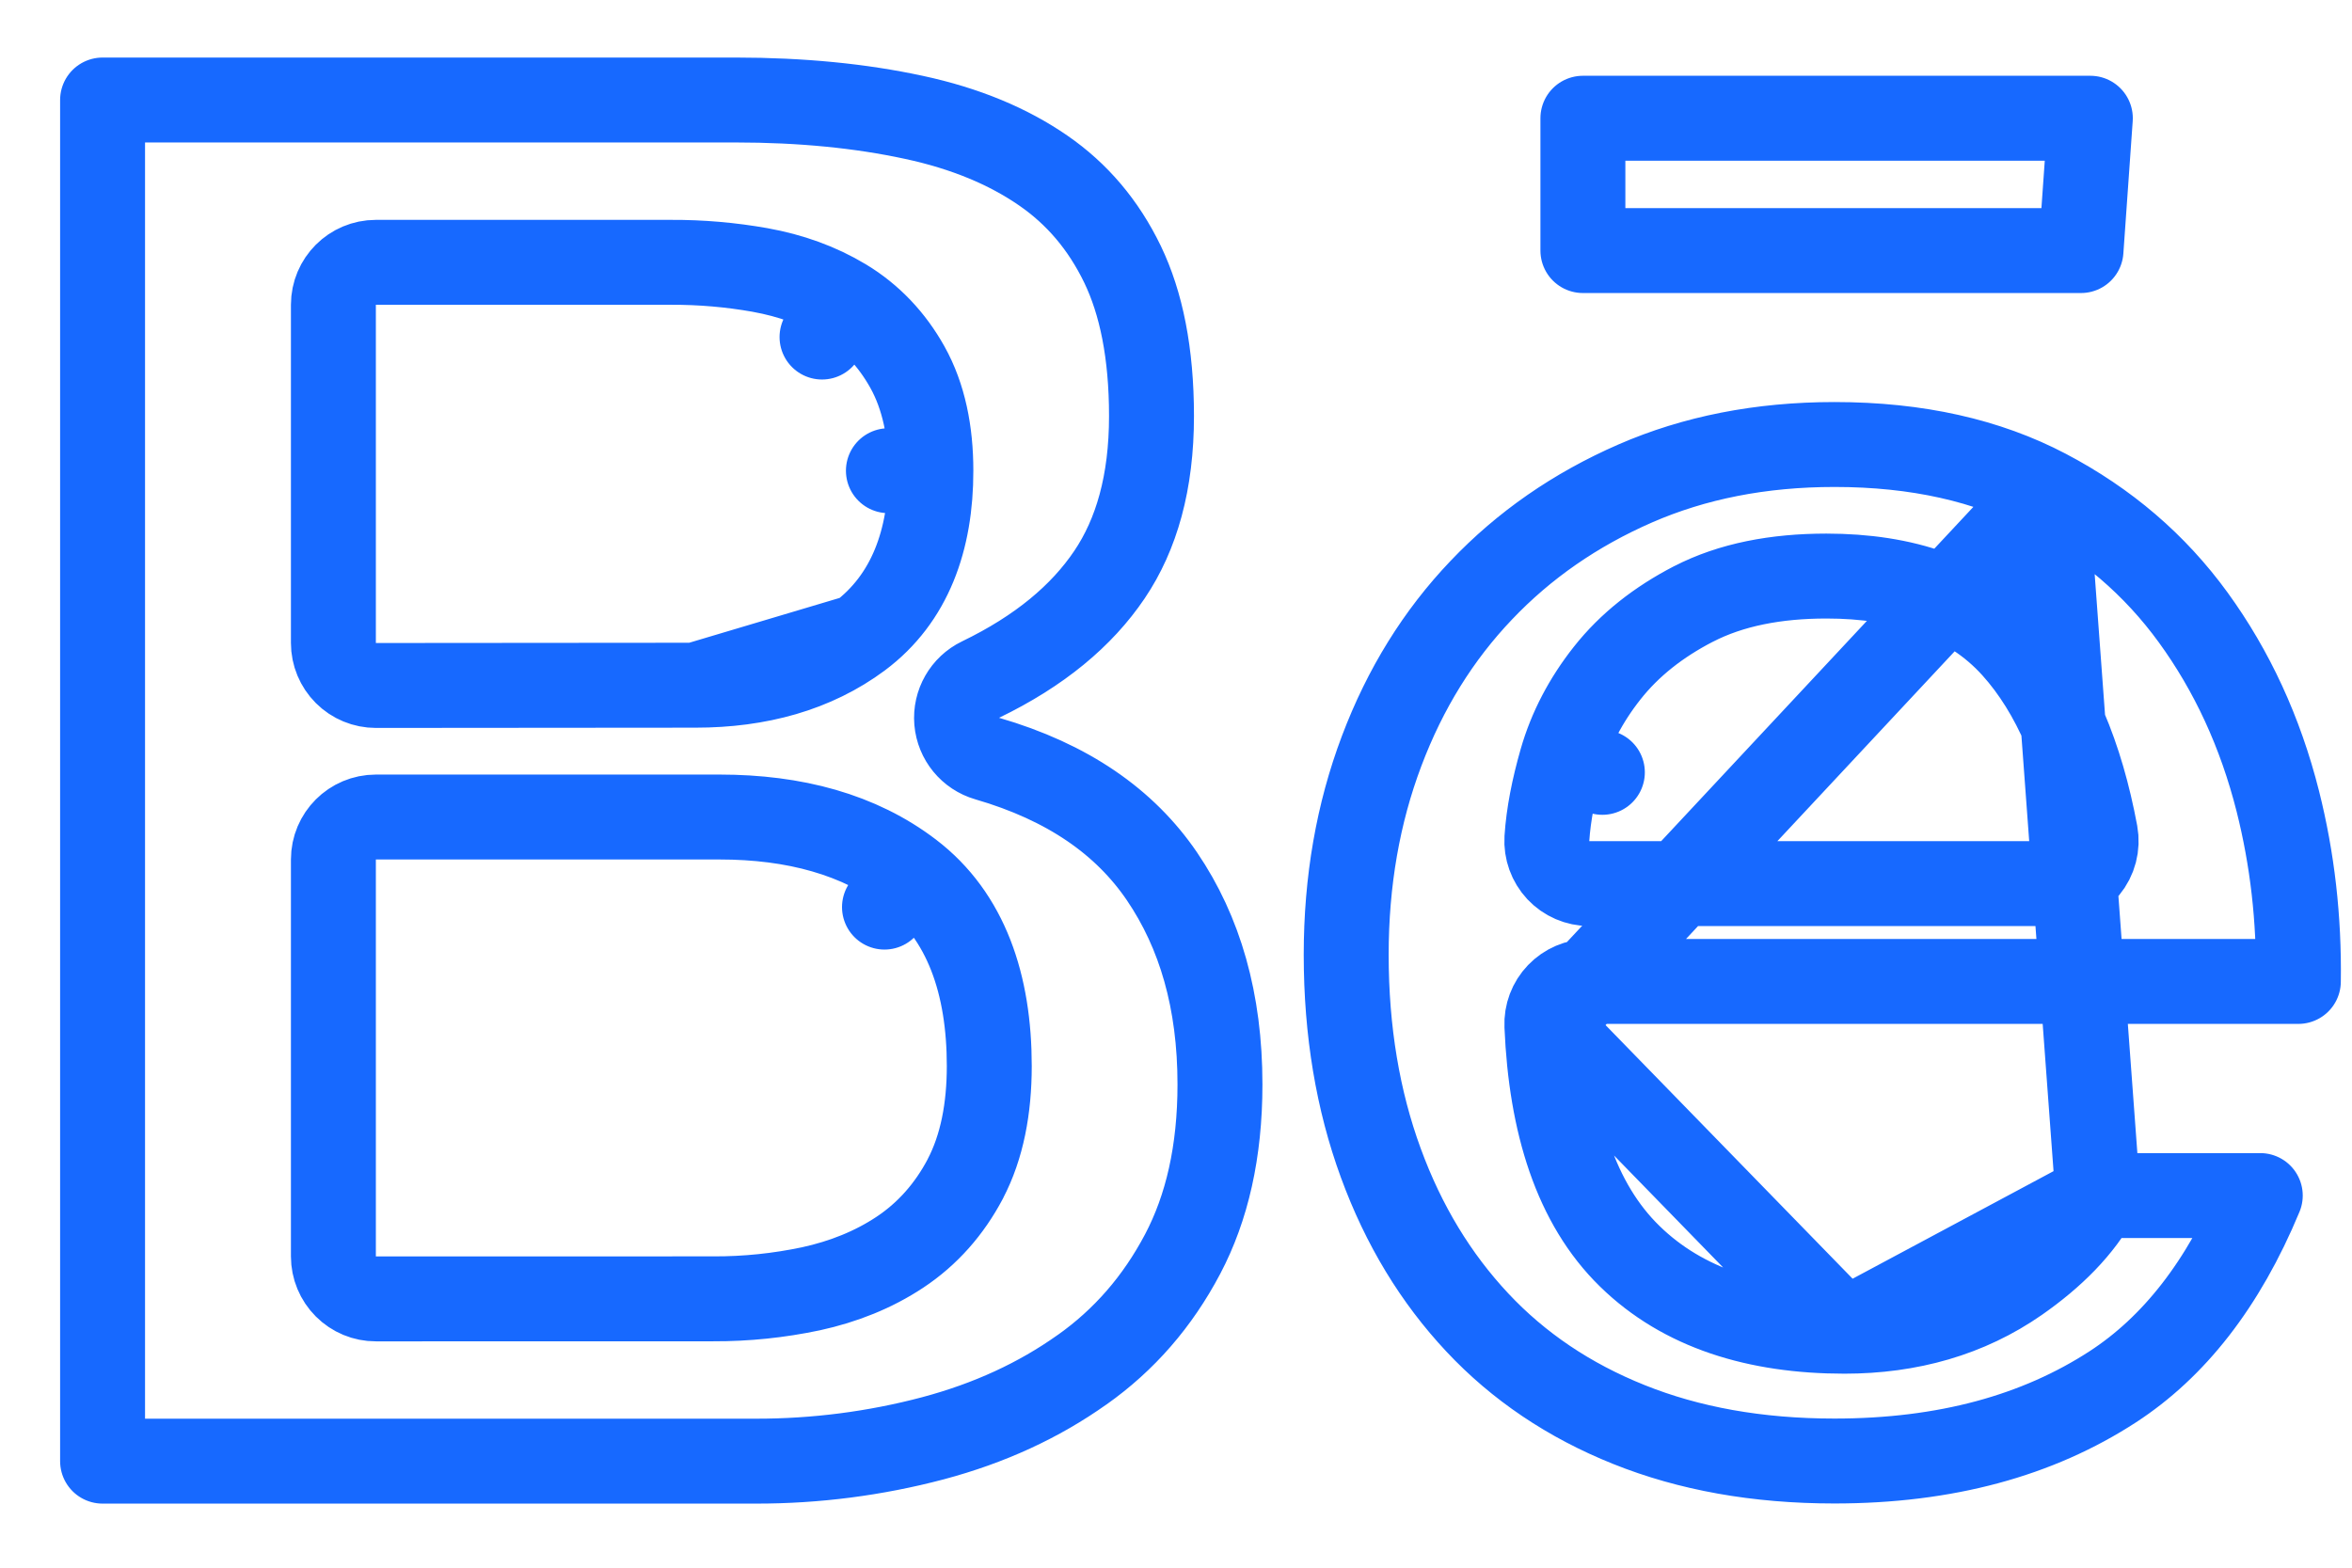 <svg width="36" height="24" viewBox="0 0 36 24" fill="none" xmlns="http://www.w3.org/2000/svg">
<path d="M13.157 9.741L13.156 9.742C12.464 10.256 11.611 10.49 10.645 10.49L13.157 9.741ZM13.157 9.741C13.928 9.165 14.25 8.265 14.248 7.205M13.157 9.741L10.644 10.49L5.754 10.494C5.581 10.494 5.416 10.426 5.294 10.304C5.172 10.182 5.103 10.017 5.103 9.844V4.666C5.103 4.307 5.394 4.016 5.753 4.016H10.272C10.731 4.014 11.186 4.054 11.633 4.133L11.637 4.134L11.637 4.134C12.104 4.218 12.533 4.372 12.917 4.603L12.582 5.16L12.917 4.603C13.329 4.851 13.652 5.197 13.888 5.619C14.142 6.074 14.248 6.616 14.248 7.205M14.248 7.205C14.248 7.205 14.248 7.206 14.248 7.206H13.598L14.248 7.205C14.248 7.205 14.248 7.205 14.248 7.205ZM13.933 13.371C13.152 12.774 12.158 12.508 11.015 12.508H5.753C5.394 12.508 5.103 12.799 5.103 13.158V19.235C5.103 19.408 5.172 19.573 5.294 19.695C5.416 19.817 5.581 19.886 5.753 19.885L10.92 19.884C11.422 19.886 11.921 19.834 12.409 19.731L12.414 19.73C12.912 19.621 13.369 19.439 13.772 19.172C14.198 18.89 14.531 18.51 14.774 18.05L14.775 18.047C15.032 17.556 15.142 16.967 15.142 16.32C15.142 15.073 14.79 14.024 13.933 13.371ZM13.933 13.371L13.538 13.887L13.932 13.37C13.932 13.37 13.932 13.37 13.933 13.371ZM23.677 15.703C23.669 15.525 23.734 15.353 23.857 15.225C23.98 15.097 24.149 15.025 24.326 15.025H35.179C35.193 14.068 35.087 13.15 34.865 12.268C34.597 11.206 34.163 10.27 33.569 9.452C32.984 8.647 32.236 8.005 31.316 7.522L23.677 15.703ZM23.677 15.703C23.74 17.2 24.121 18.429 24.946 19.233C25.76 20.029 26.891 20.38 28.232 20.38M23.677 15.703L28.232 20.38M28.232 20.38C29.229 20.38 30.121 20.126 30.881 19.597C31.417 19.223 31.848 18.795 32.111 18.303M28.232 20.38L32.111 18.303M32.111 18.303H34.596C34.029 19.669 33.267 20.627 32.338 21.231C31.19 21.977 29.781 22.367 28.077 22.367C26.896 22.367 25.851 22.177 24.934 21.809C24.013 21.44 23.242 20.918 22.613 20.247C21.979 19.57 21.484 18.76 21.134 17.802C20.785 16.849 20.605 15.788 20.605 14.616C20.605 13.489 20.787 12.452 21.147 11.498C21.508 10.541 22.017 9.723 22.672 9.036C23.327 8.347 24.111 7.802 25.03 7.401C25.934 7.007 26.948 6.805 28.079 6.805C29.347 6.805 30.419 7.051 31.316 7.522L32.111 18.303ZM15.008 10.404C14.766 10.521 14.621 10.775 14.643 11.043C14.666 11.312 14.851 11.538 15.11 11.613C16.346 11.972 17.218 12.583 17.785 13.416C18.367 14.272 18.673 15.324 18.673 16.601C18.673 17.633 18.474 18.492 18.102 19.198C17.717 19.928 17.205 20.515 16.562 20.97L16.561 20.97C15.901 21.439 15.143 21.789 14.279 22.019C13.395 22.253 12.483 22.37 11.571 22.369H11.569H1.57V1.531H11.259C12.266 1.531 13.174 1.621 13.985 1.796C14.779 1.966 15.434 2.242 15.967 2.61C16.485 2.967 16.889 3.441 17.182 4.047C17.467 4.639 17.625 5.403 17.625 6.37C17.625 7.387 17.396 8.183 16.982 8.797C16.557 9.427 15.911 9.968 15.008 10.404ZM30.823 9.901L30.822 9.9C30.135 9.141 29.135 8.819 27.955 8.819C27.187 8.819 26.497 8.949 25.92 9.247L25.919 9.247C25.389 9.521 24.943 9.869 24.599 10.305C24.274 10.717 24.039 11.164 23.901 11.645L24.526 11.824L23.901 11.645C23.78 12.067 23.701 12.467 23.677 12.836C23.666 13.015 23.73 13.191 23.852 13.322C23.975 13.453 24.147 13.527 24.326 13.527H31.434C31.627 13.527 31.81 13.441 31.934 13.292C32.057 13.144 32.108 12.948 32.073 12.758C31.853 11.577 31.453 10.6 30.823 9.901ZM24.228 1.81H31.995L31.852 3.836H24.228L24.228 1.81Z" stroke="#1769FF" stroke-width="1.3" stroke-linejoin="round"/>
</svg>
